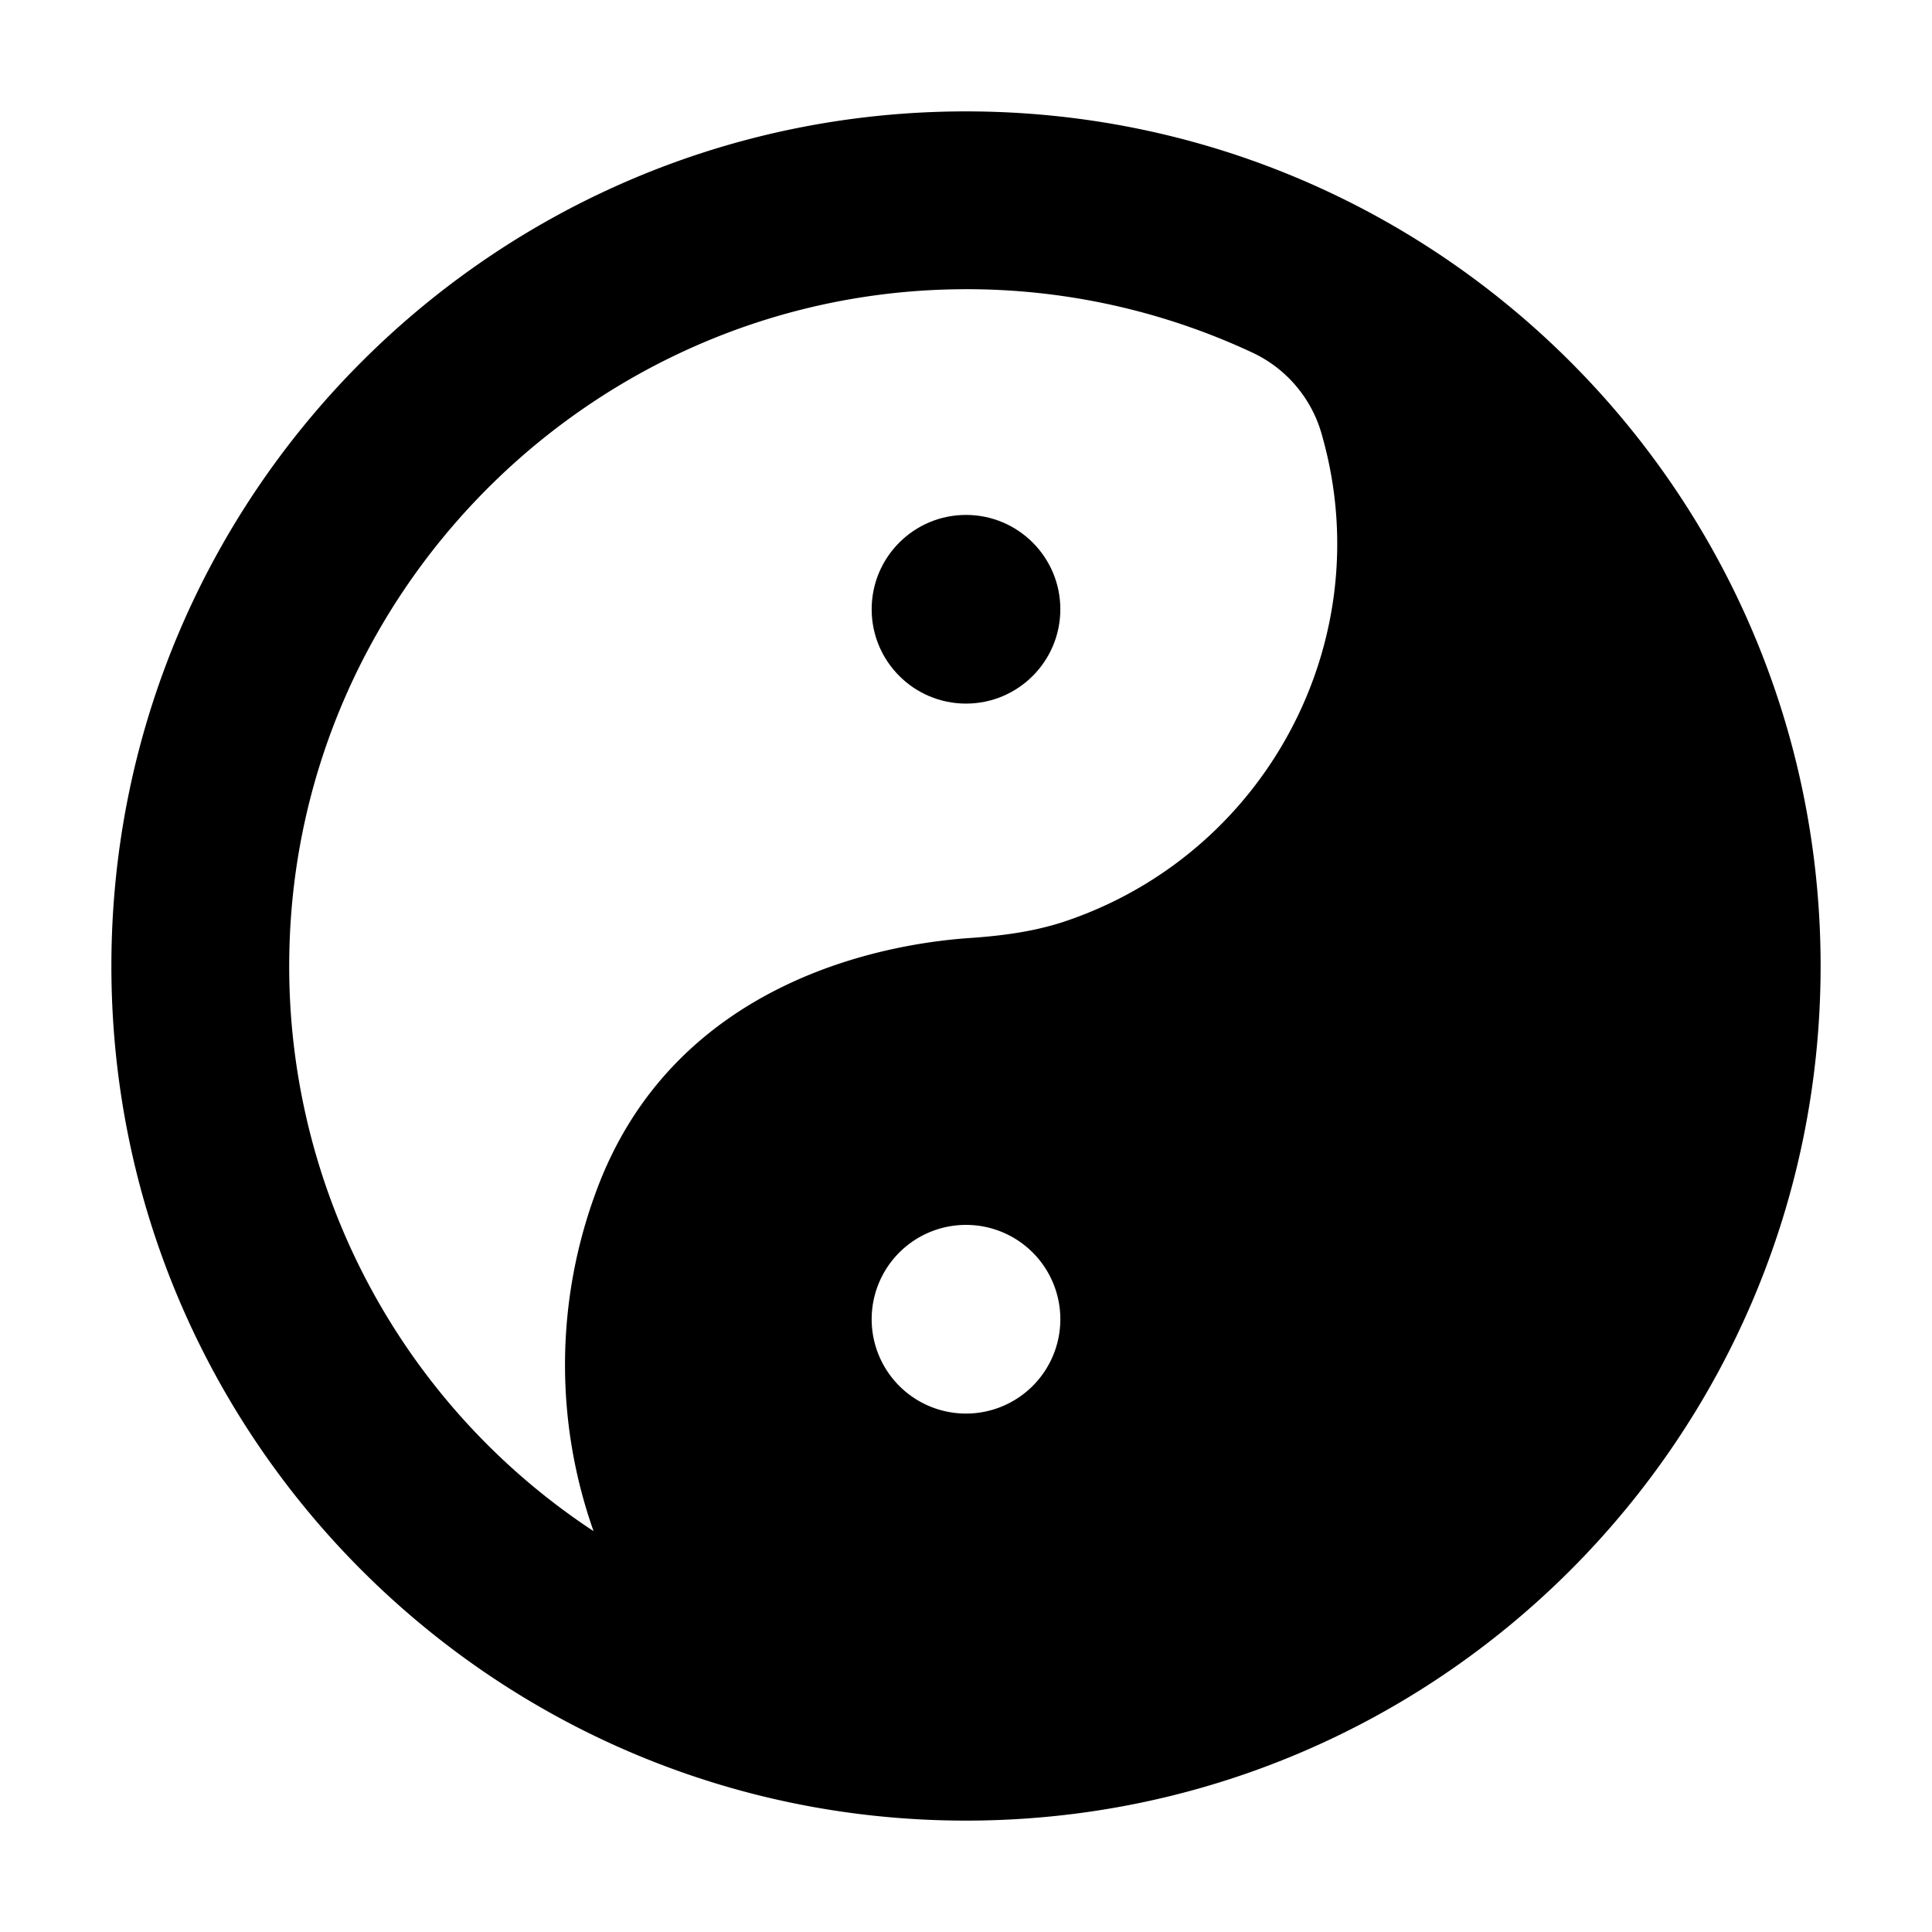 <svg xmlns="http://www.w3.org/2000/svg" viewBox="0 0 512 512" x="0px" y="0px"><title>skill Yin Yang</title><circle cx="256" cy="161.46" r="25"></circle><path d="M256,29.52C130.92,29.52,29.52,130.92,29.52,256S130.92,482.48,256,482.48,482.48,381.08,482.48,256,381.08,29.52,256,29.52Zm0,345.09a25,25,0,1,1,25-25A25,25,0,0,1,256,374.61Zm28.31-131.16-1,.35c-8.46,3-17.45,4.18-26.4,4.79-20.86,1.43-78.42,10.58-99.09,67.61a132.08,132.08,0,0,0-.52,89.57A179.18,179.18,0,0,1,76.69,251.91c2.14-96.13,80.85-174,177-175.25a178.68,178.68,0,0,1,78.09,16.73,34.06,34.06,0,0,1,18.39,21.35c.1.32.19.64.28,1C365.43,169,336.36,224.73,284.31,243.45Z"></path></svg>